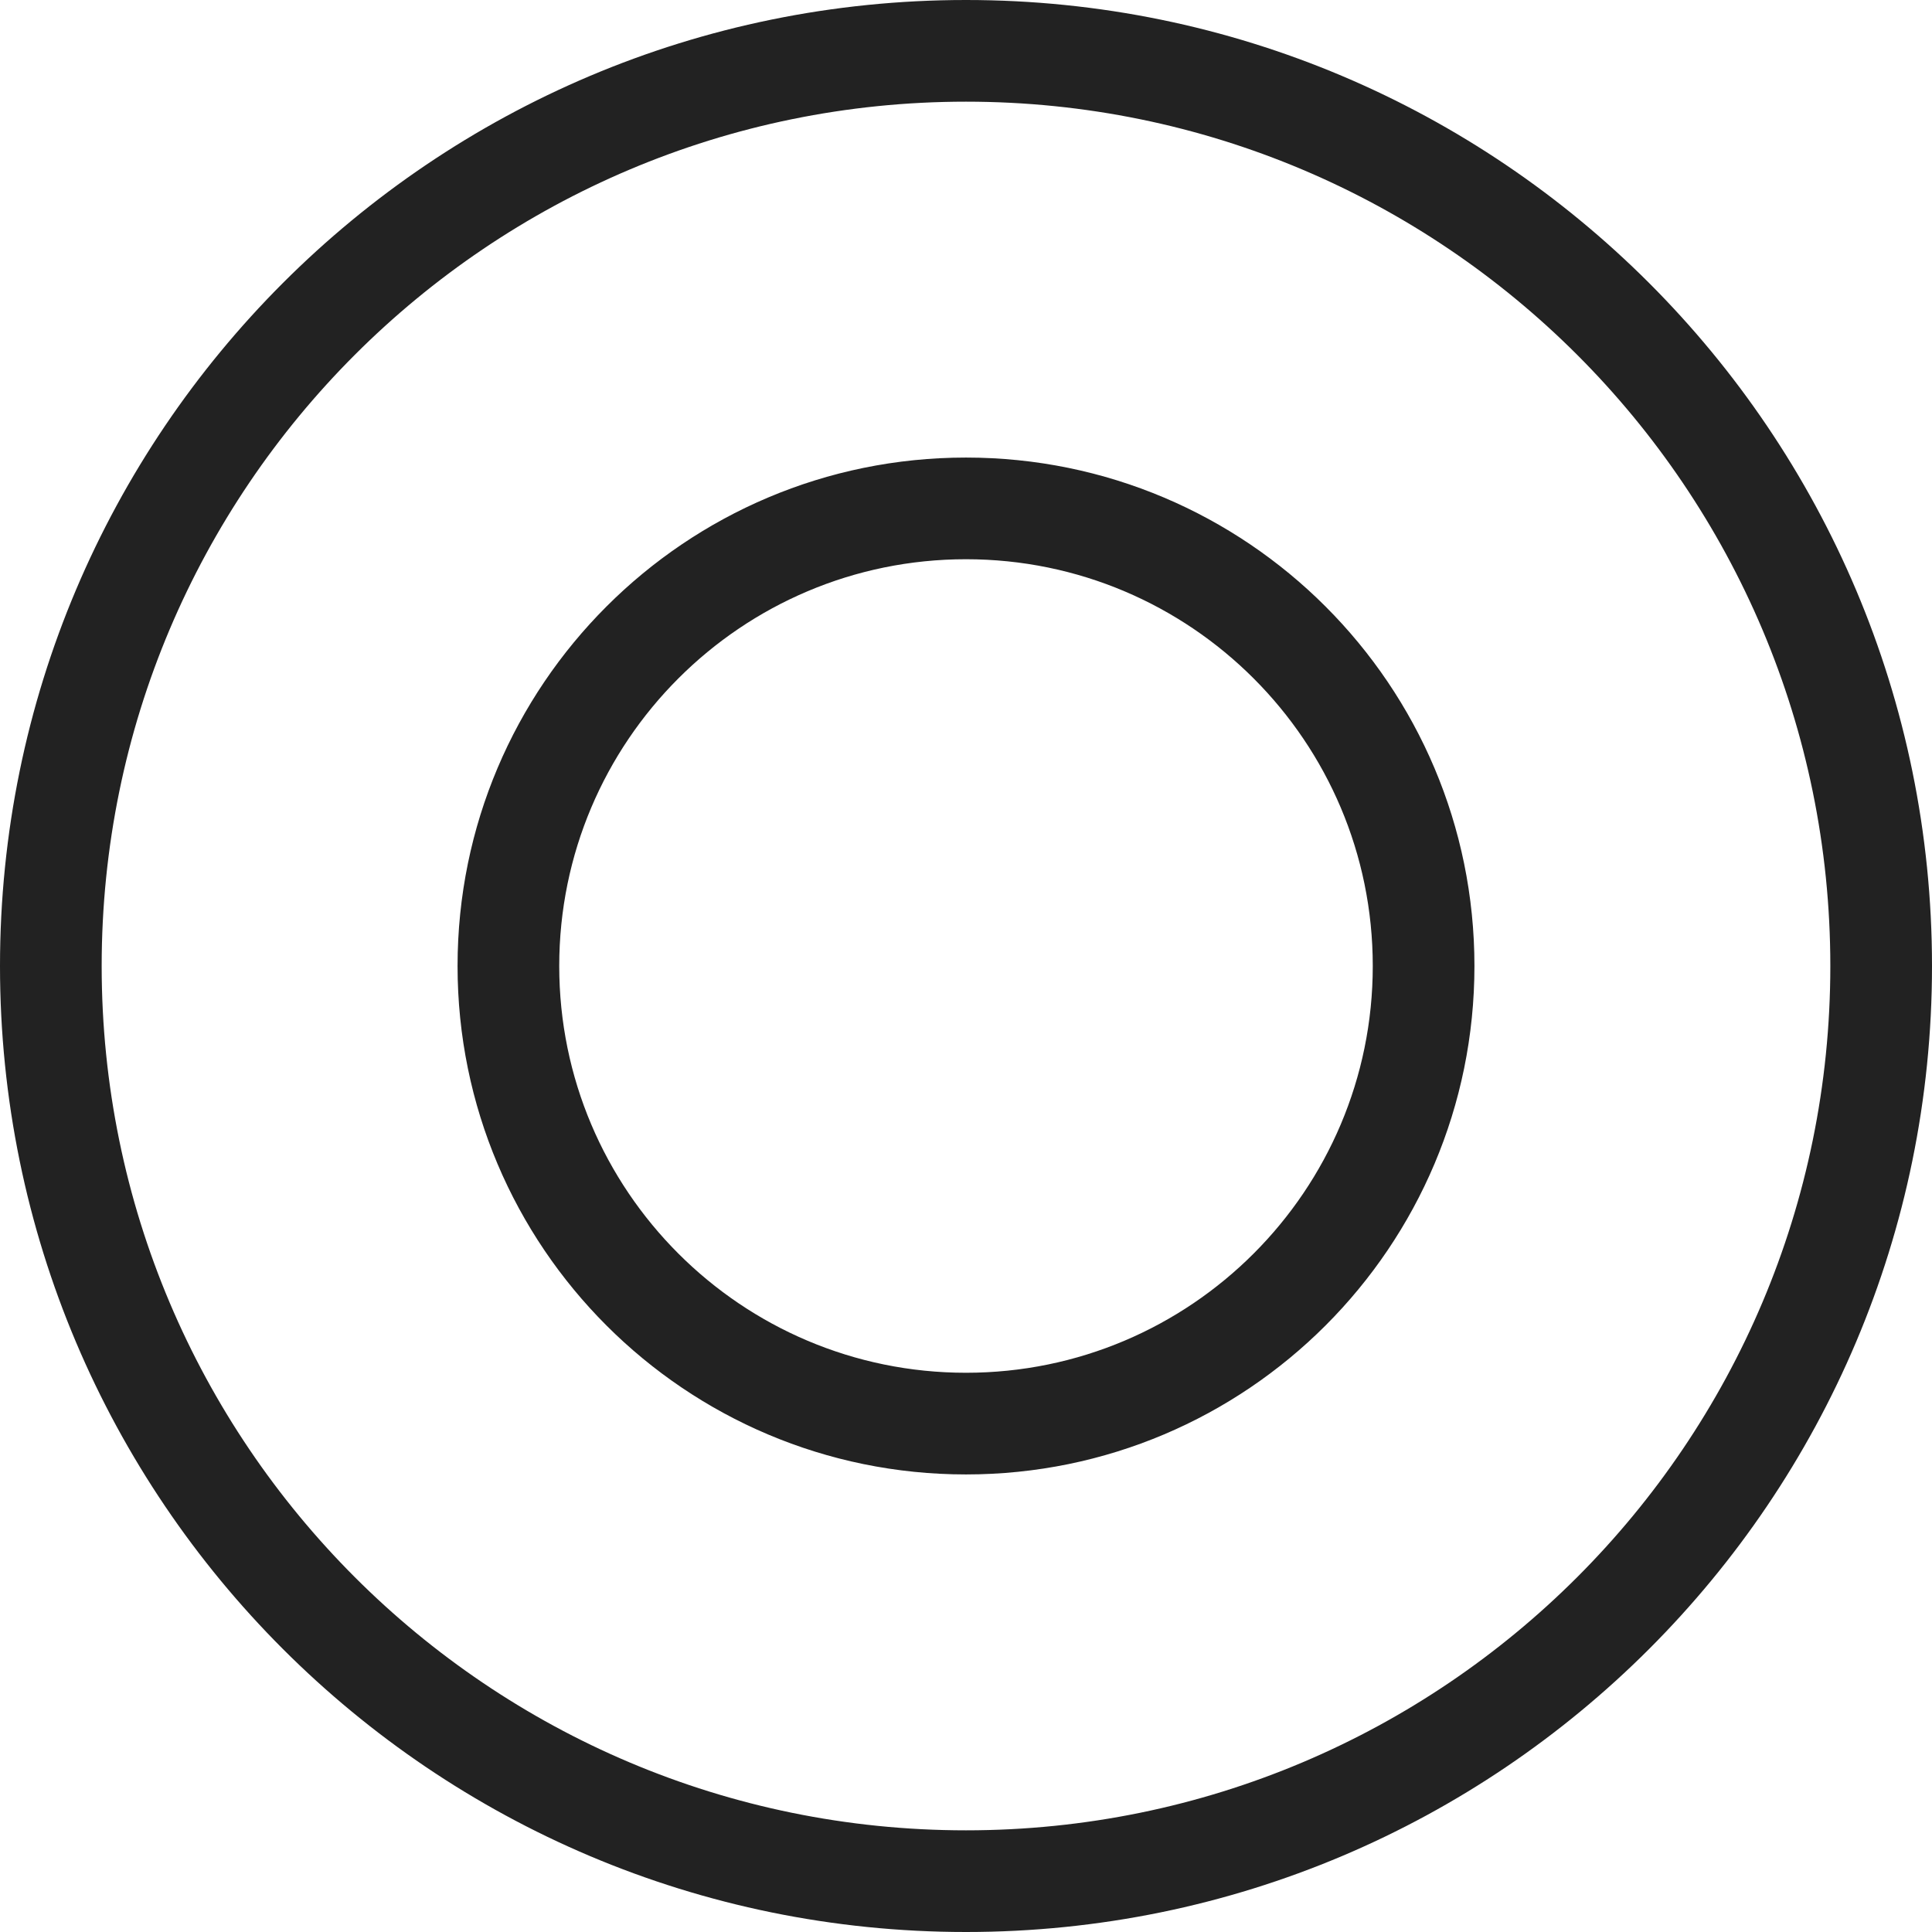 <?xml version="1.0" encoding="UTF-8"?>
<svg width="24px" height="24px" viewBox="0 0 24 24" version="1.1" xmlns="http://www.w3.org/2000/svg" xmlns:xlink="http://www.w3.org/1999/xlink">
    <!-- Generator: Sketch 55.2 (78181) - https://sketchapp.com -->
    <title>icon_win_black</title>
    <desc>Created with Sketch.</desc>
    <g id="icon_win_black" stroke="none" stroke-width="1" fill="none" fill-rule="evenodd">
        <g id="icon/浮窗" fill="#222222">
            <path d="M12,24 C5.373,24 0,18.627 0,12 C0,5.373 5.373,0 12,0 C18.627,0 24,5.373 24,12 C24,18.627 18.627,24 12,24 Z M12,22.737 C17.93,22.737 22.737,17.93 22.737,12 C22.737,6.07 17.93,1.263 12,1.263 C6.07,1.263 1.263,6.07 1.263,12 C1.263,17.93 6.07,22.737 12,22.737 Z M12,18.316 C8.512,18.316 5.684,15.488 5.684,12 C5.684,8.512 8.512,5.684 12,5.684 C15.488,5.684 18.316,8.512 18.316,12 C18.316,15.488 15.488,18.316 12,18.316 Z M12,17.053 C14.79,17.053 17.053,14.79 17.053,12 C17.053,9.21 14.79,6.947 12,6.947 C9.21,6.947 6.947,9.21 6.947,12 C6.947,14.79 9.21,17.053 12,17.053 Z" id="形状结合"></path>
        </g>
    </g>
</svg>